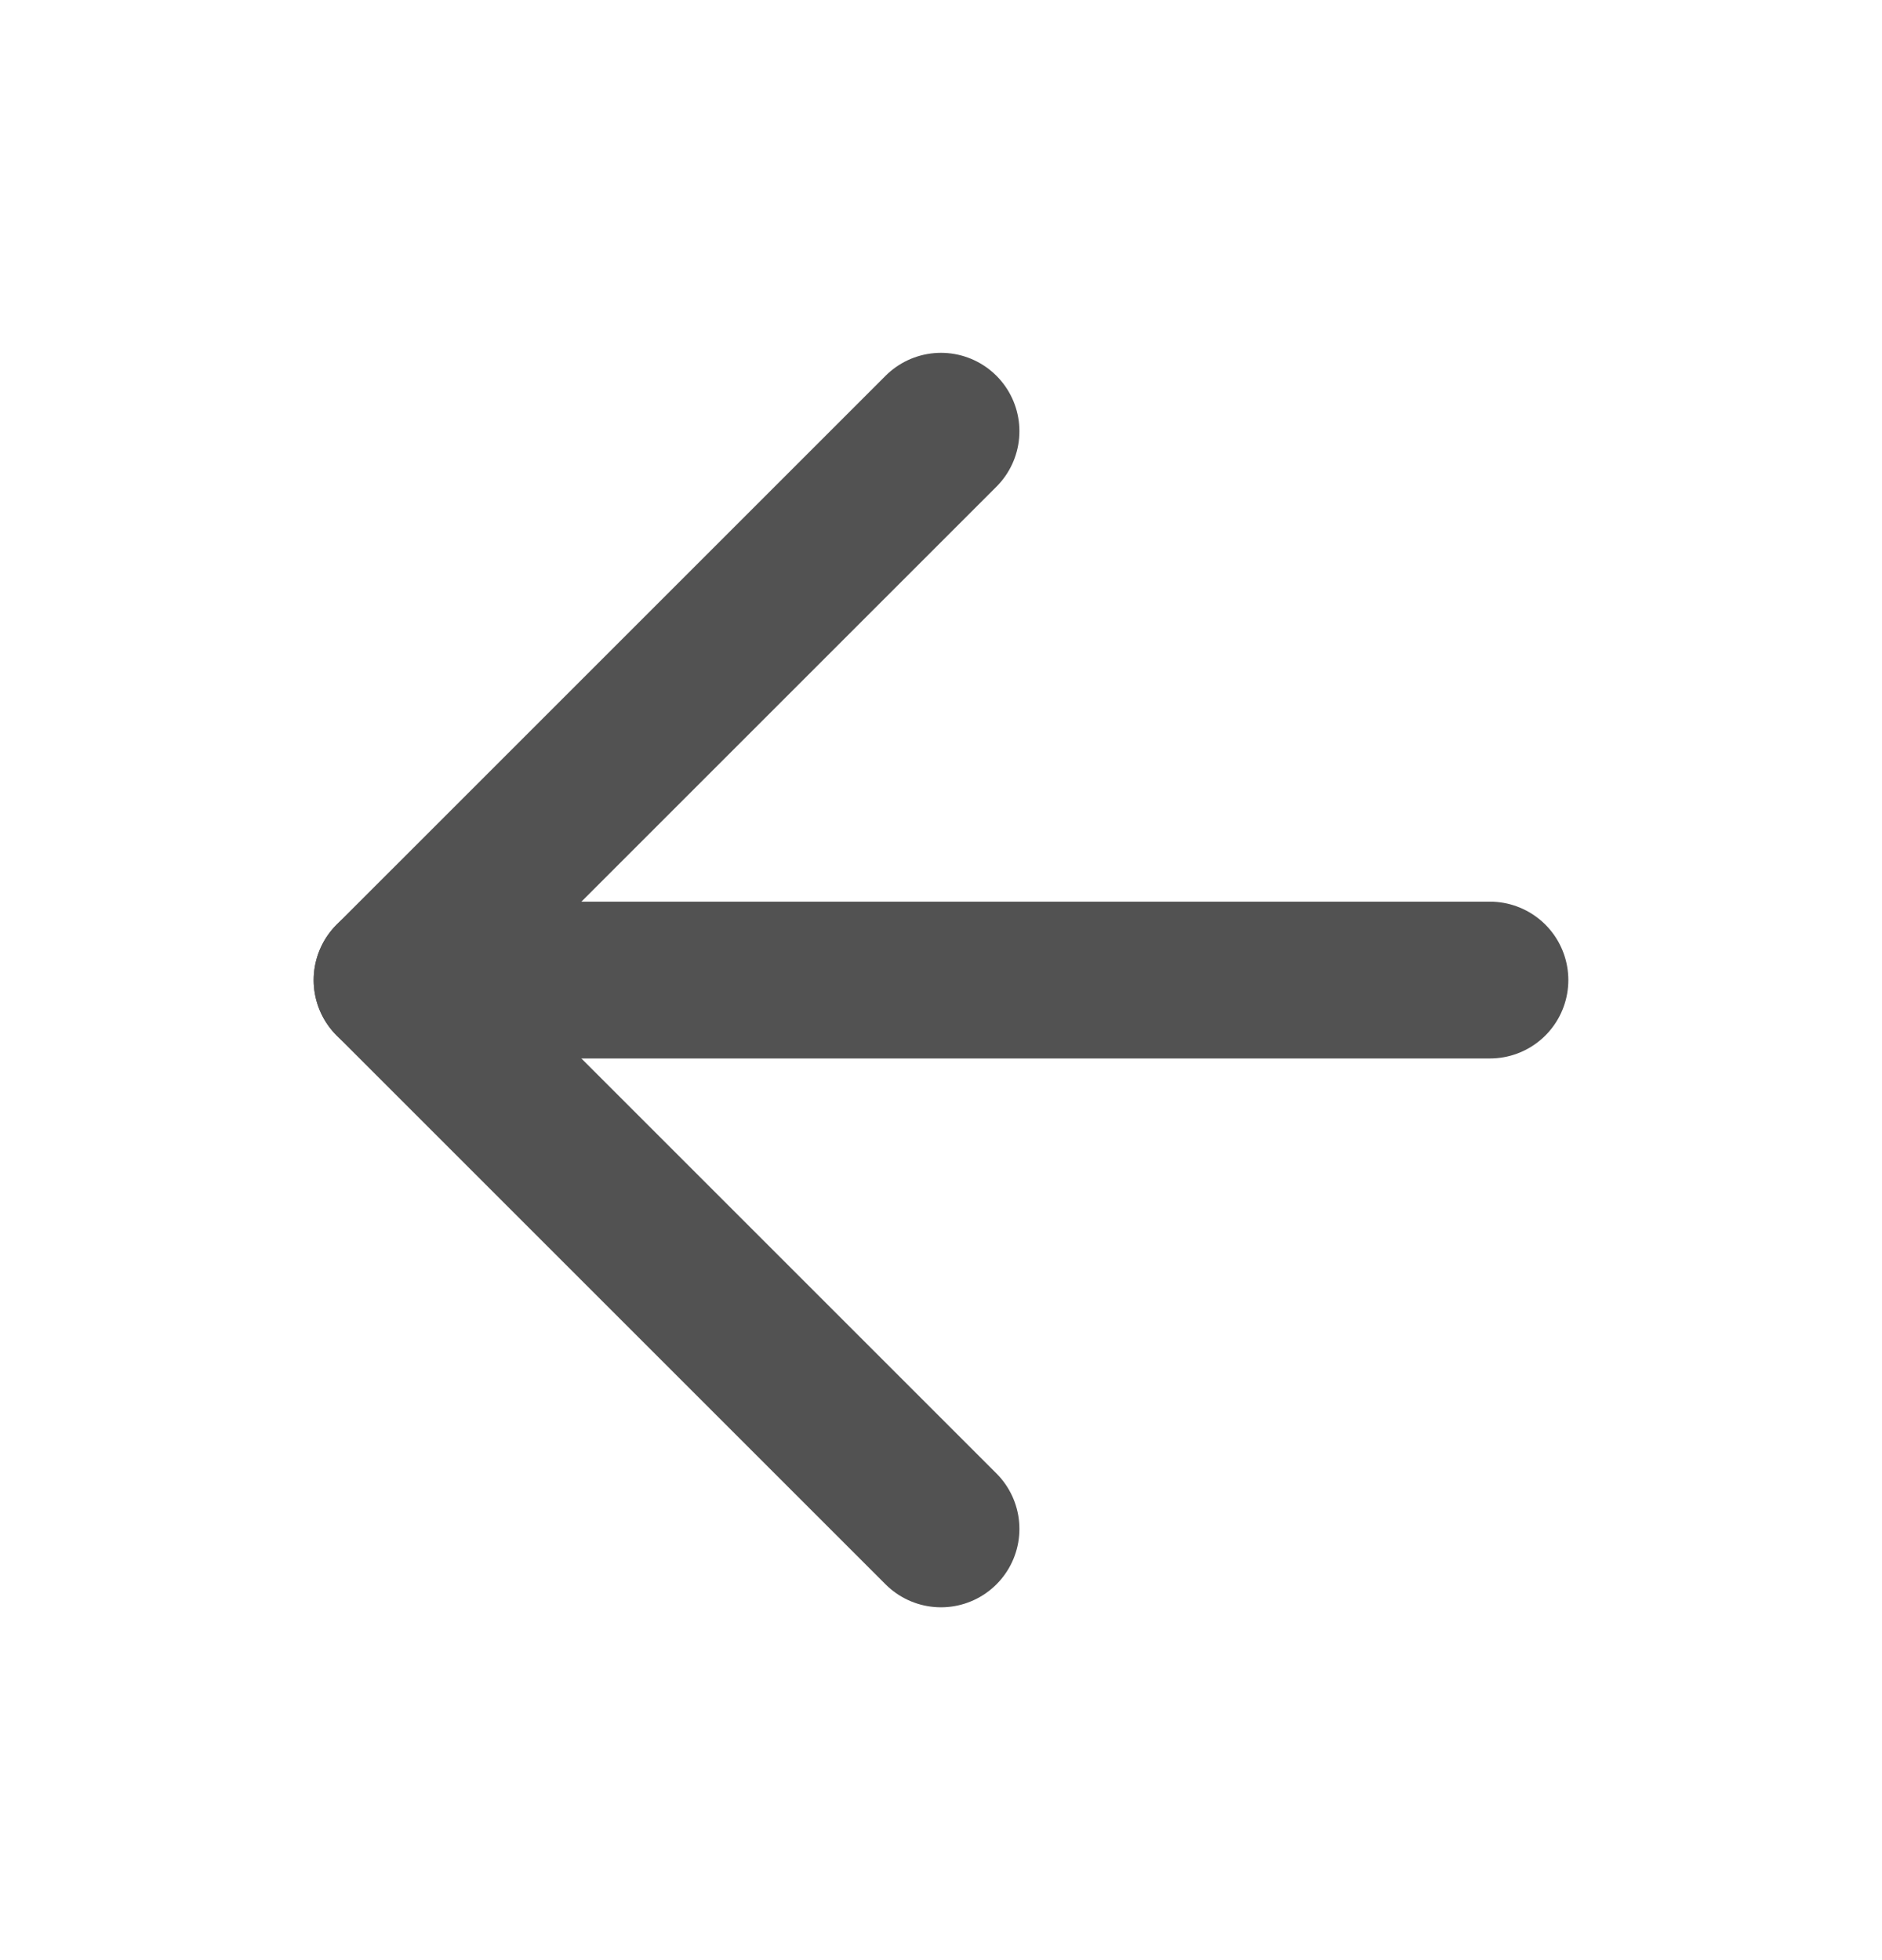 <svg width="24" height="25" viewBox="0 0 24 25" fill="none" xmlns="http://www.w3.org/2000/svg">
<path d="M19 12.5H5" stroke="#525252" stroke-width="2" stroke-linecap="round" stroke-linejoin="round"/>
<path d="M12 19.5L5 12.5L12 5.5" stroke="#525252" stroke-width="2" stroke-linecap="round" stroke-linejoin="round"/>
</svg>
